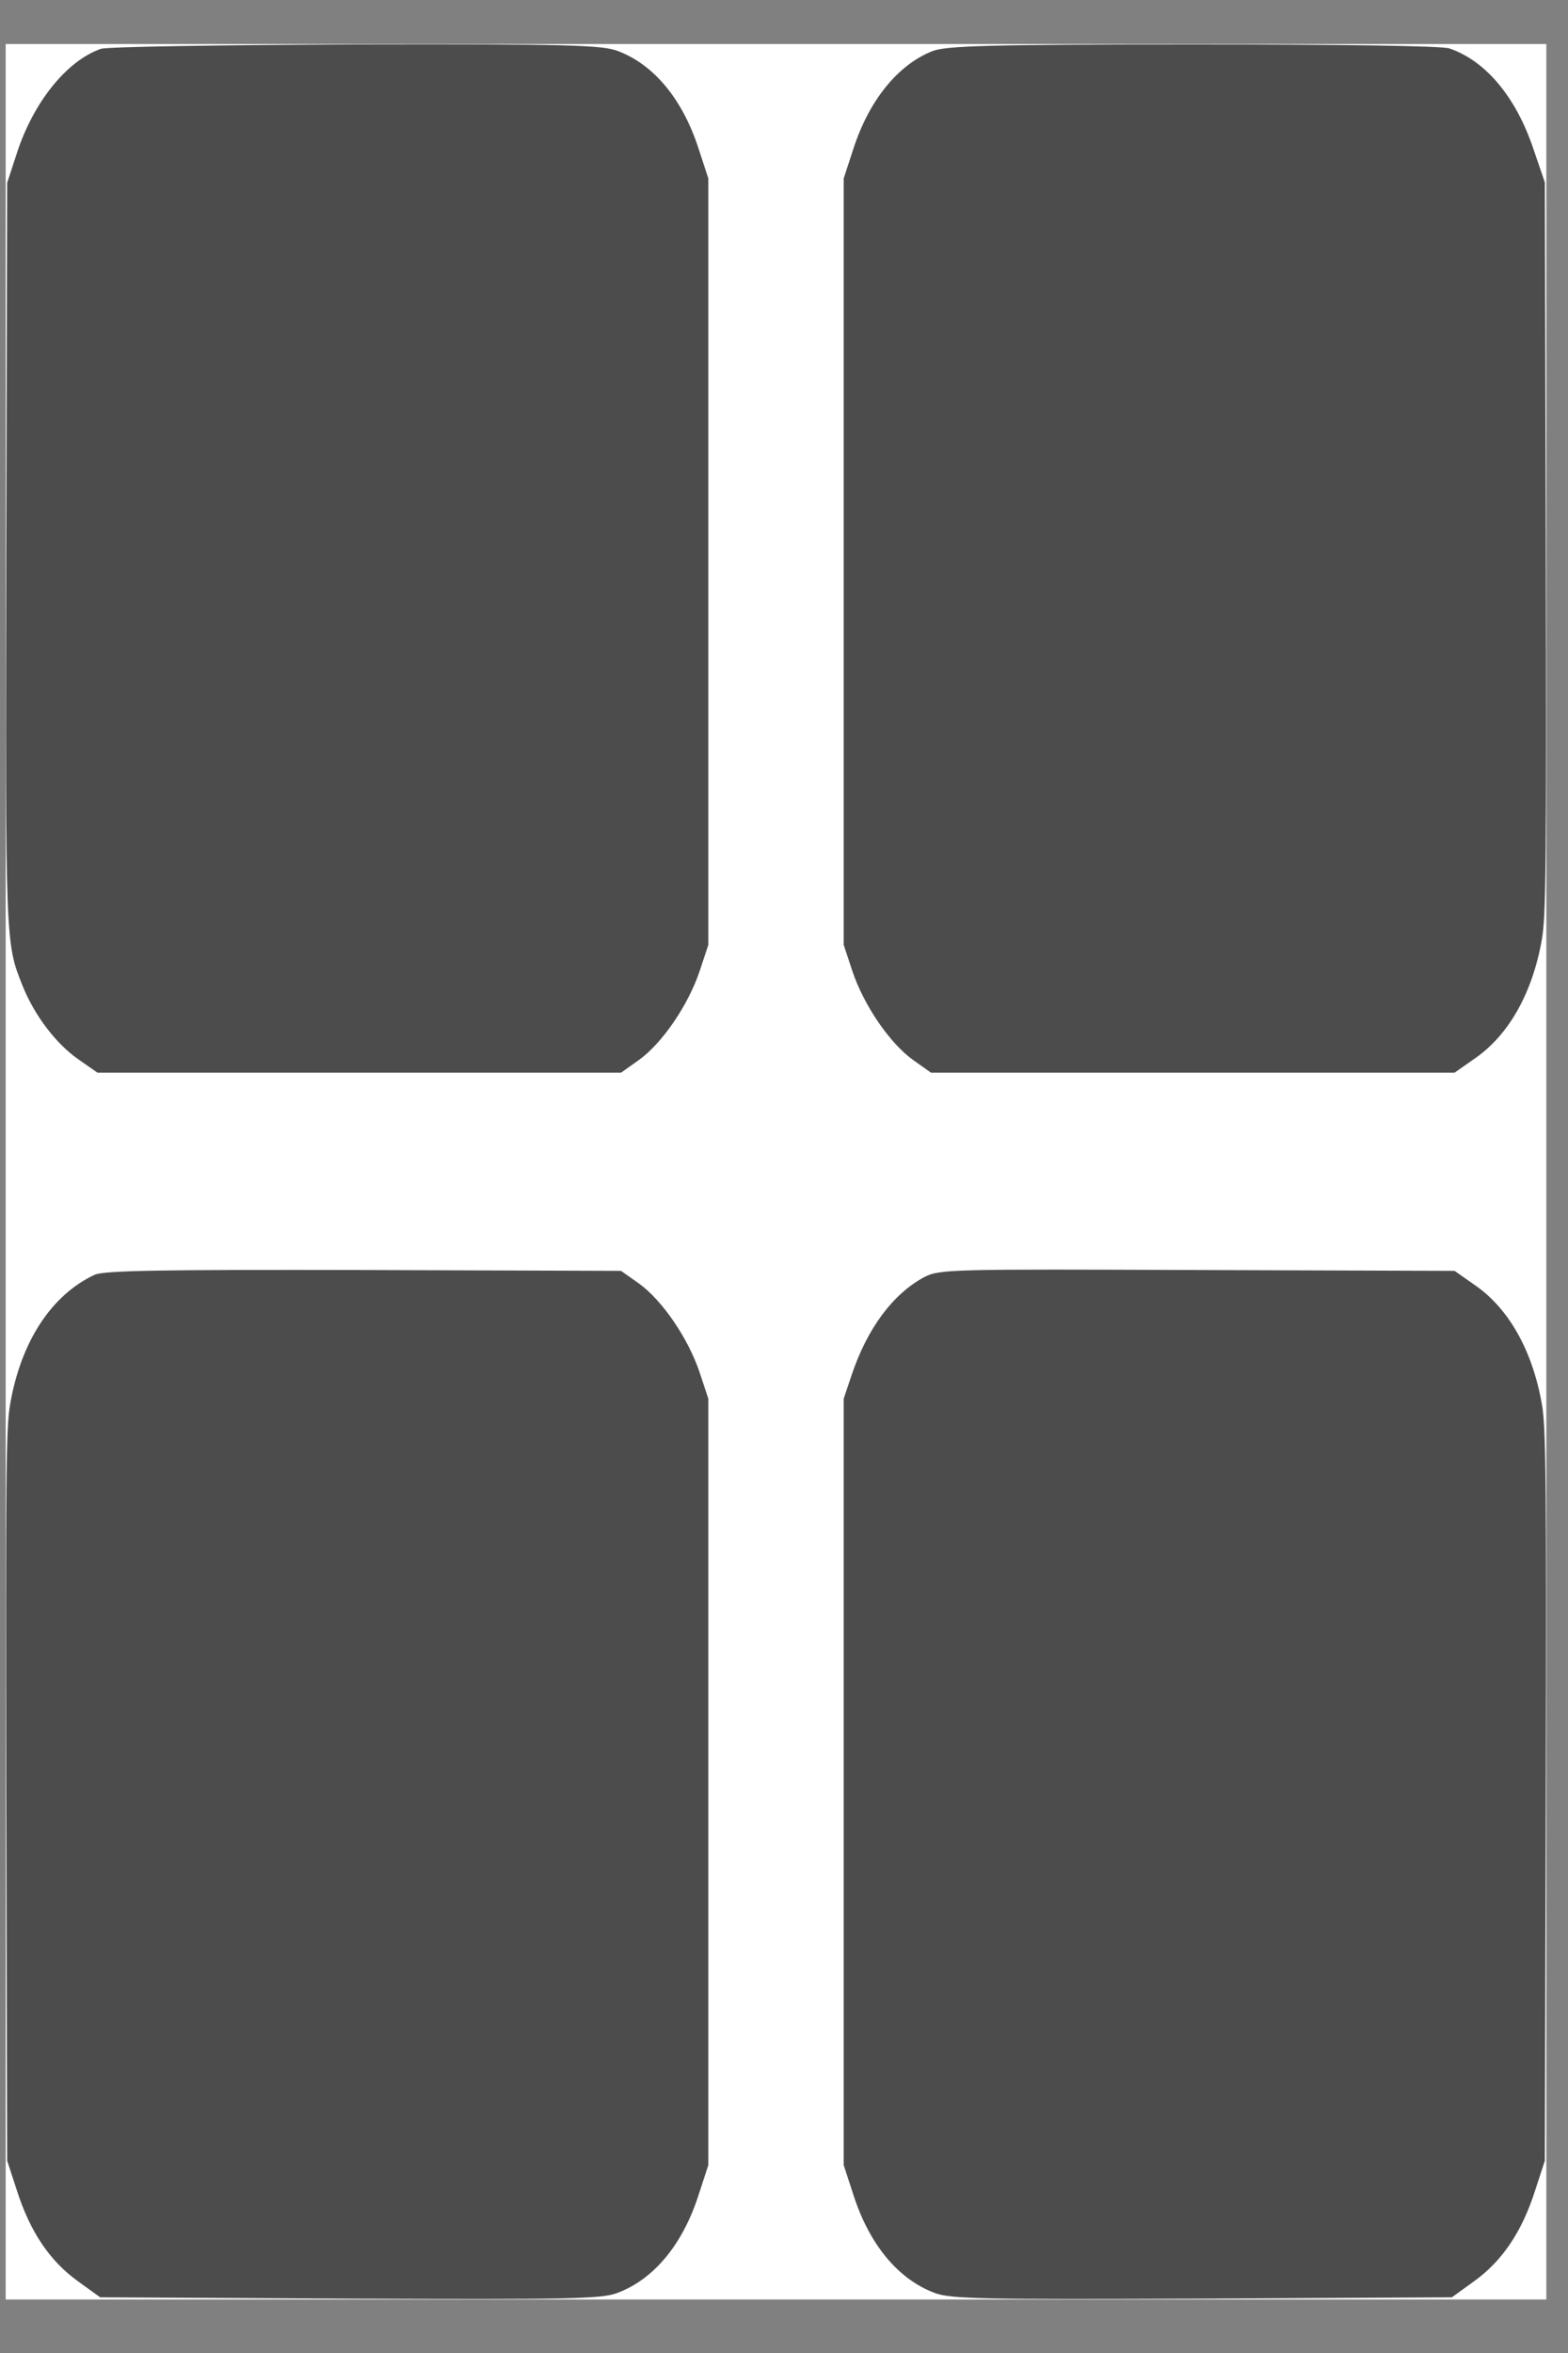 <svg width="26" height="39" viewBox="0 0 26 39" fill="none" xmlns="http://www.w3.org/2000/svg">
<rect x="0" y="0" width="26" height="39" fill="#808080" stroke="none"/>
<g clip-path="url(#clip0_210_3017)">
<rect width="25.547" height="37.383" transform="translate(0.094 0.73)" fill="white"/>
<path d="M1.671 0.81C1.107 1.007 0.553 1.694 0.279 2.541L0.119 3.03L0.104 9.083C0.089 15.691 0.089 15.625 0.378 16.348C0.573 16.83 0.927 17.297 1.291 17.552L1.616 17.779H5.957H10.298L10.597 17.567C10.981 17.29 11.41 16.662 11.6 16.099L11.745 15.661V9.309V2.957L11.585 2.468C11.321 1.65 10.847 1.073 10.248 0.847C9.993 0.745 9.415 0.73 5.907 0.737C3.671 0.745 1.78 0.774 1.671 0.81Z" fill="black" fill-opacity="0.7"/>
<path d="M15.462 0.847C14.888 1.073 14.409 1.665 14.15 2.468L13.99 2.957V9.309V15.661L14.135 16.099C14.324 16.662 14.753 17.29 15.138 17.567L15.437 17.779H19.778H24.119L24.453 17.545C25.017 17.158 25.411 16.457 25.566 15.574C25.636 15.187 25.641 14.376 25.631 9.075L25.616 3.023L25.426 2.468C25.137 1.606 24.633 1.007 24.034 0.803C23.899 0.759 22.273 0.737 19.778 0.737C16.38 0.737 15.691 0.759 15.462 0.847Z" fill="black" fill-opacity="0.7"/>
<path d="M1.566 21.13C0.853 21.466 0.349 22.233 0.169 23.27C0.099 23.657 0.094 24.467 0.104 29.761L0.119 35.813L0.279 36.303C0.498 36.989 0.823 37.471 1.287 37.807L1.661 38.077L5.797 38.099C9.42 38.113 9.974 38.106 10.238 38.004C10.842 37.778 11.321 37.201 11.585 36.376L11.745 35.886V29.534V23.182L11.6 22.744C11.411 22.182 10.982 21.554 10.598 21.276L10.298 21.064L6.032 21.05C2.684 21.043 1.721 21.057 1.566 21.13Z" fill="black" fill-opacity="0.7"/>
<path d="M15.327 21.167C14.808 21.444 14.384 22.014 14.125 22.78L13.99 23.182V29.534V35.886L14.15 36.376C14.414 37.201 14.893 37.778 15.497 38.004C15.761 38.106 16.315 38.113 19.938 38.099L24.074 38.077L24.448 37.807C24.912 37.471 25.237 36.989 25.456 36.303L25.616 35.813L25.631 29.761C25.641 24.467 25.636 23.657 25.566 23.27C25.411 22.386 25.017 21.685 24.453 21.298L24.119 21.064L19.853 21.05C15.791 21.035 15.577 21.035 15.327 21.167Z" fill="black" fill-opacity="0.7"/>
</g>
<defs>
<clipPath id="clip0_210_3017">
<rect width="25.547" height="37.383" fill="white" transform="translate(0.094 0.73)"/>
</clipPath>
</defs>
</svg>
